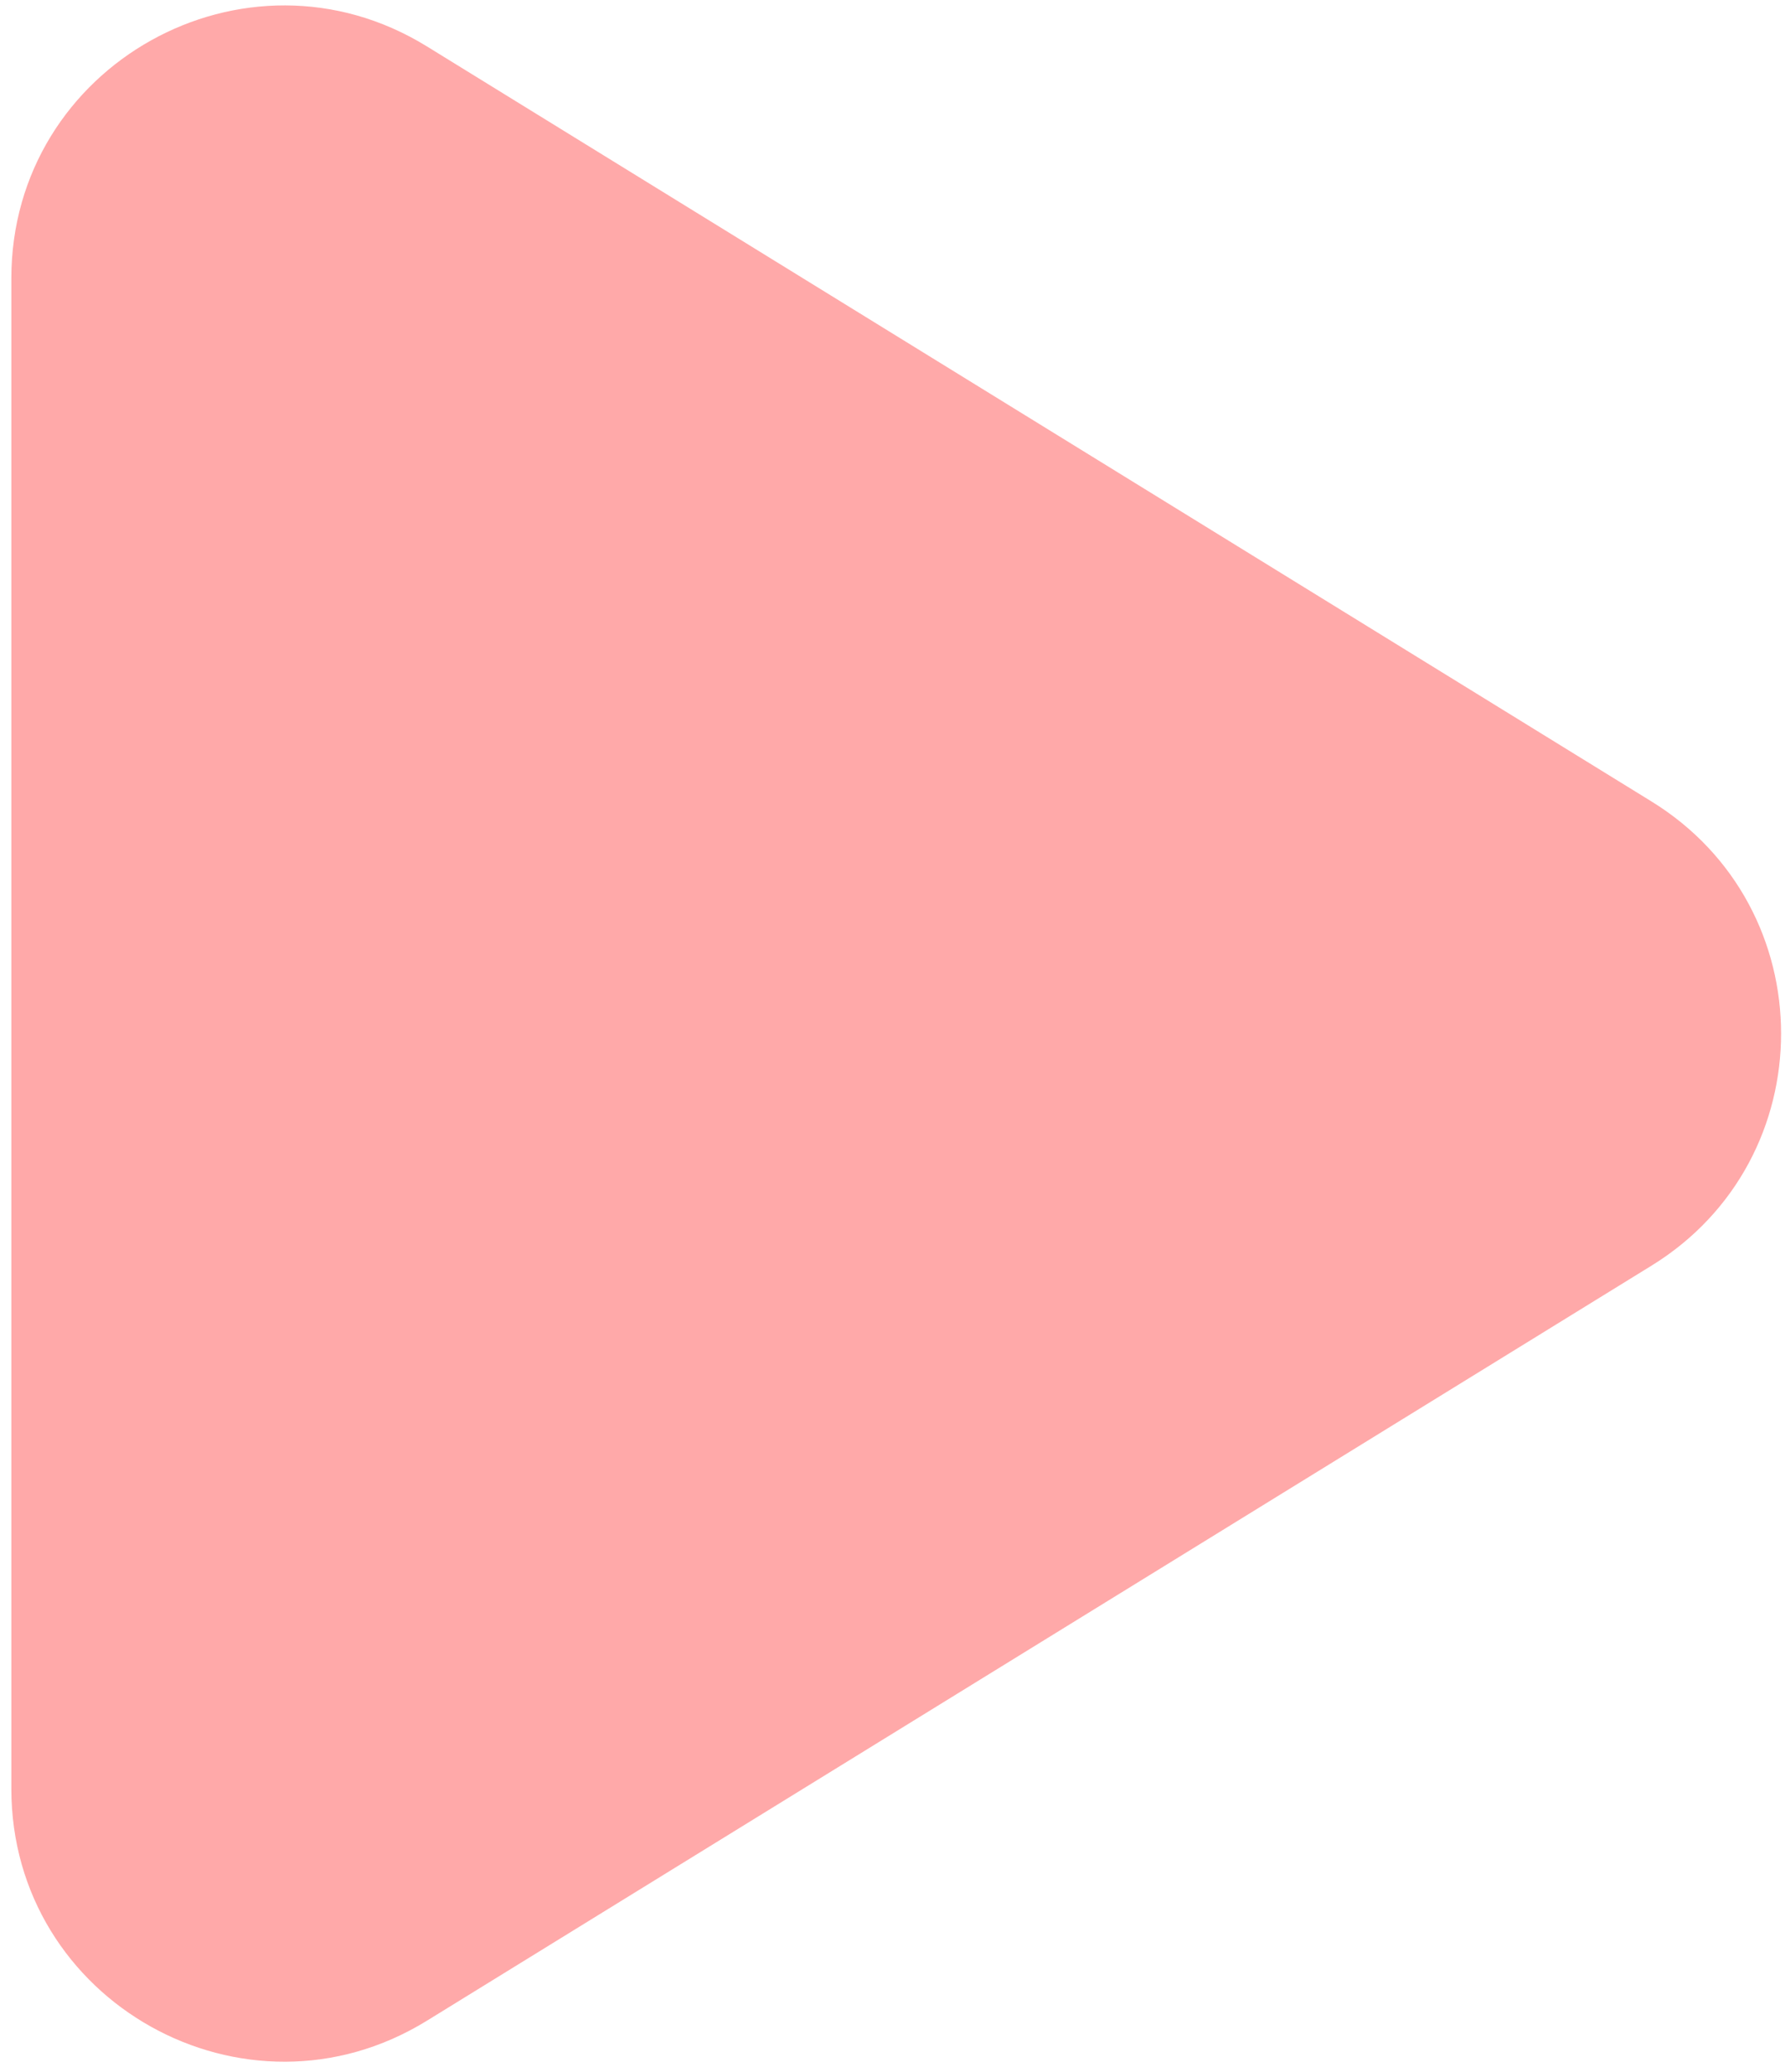 <svg width="131" height="152" viewBox="0 0 131 152" fill="none" xmlns="http://www.w3.org/2000/svg">
<path d="M121.207 58.802C133.881 66.614 133.881 85.041 121.207 92.853L31.326 148.253C18.001 156.466 0.832 146.88 0.832 131.227L0.832 20.428C0.832 4.775 18.001 -4.811 31.326 3.402L121.207 58.802Z" fill="#FFA9A9"/>
</svg>

